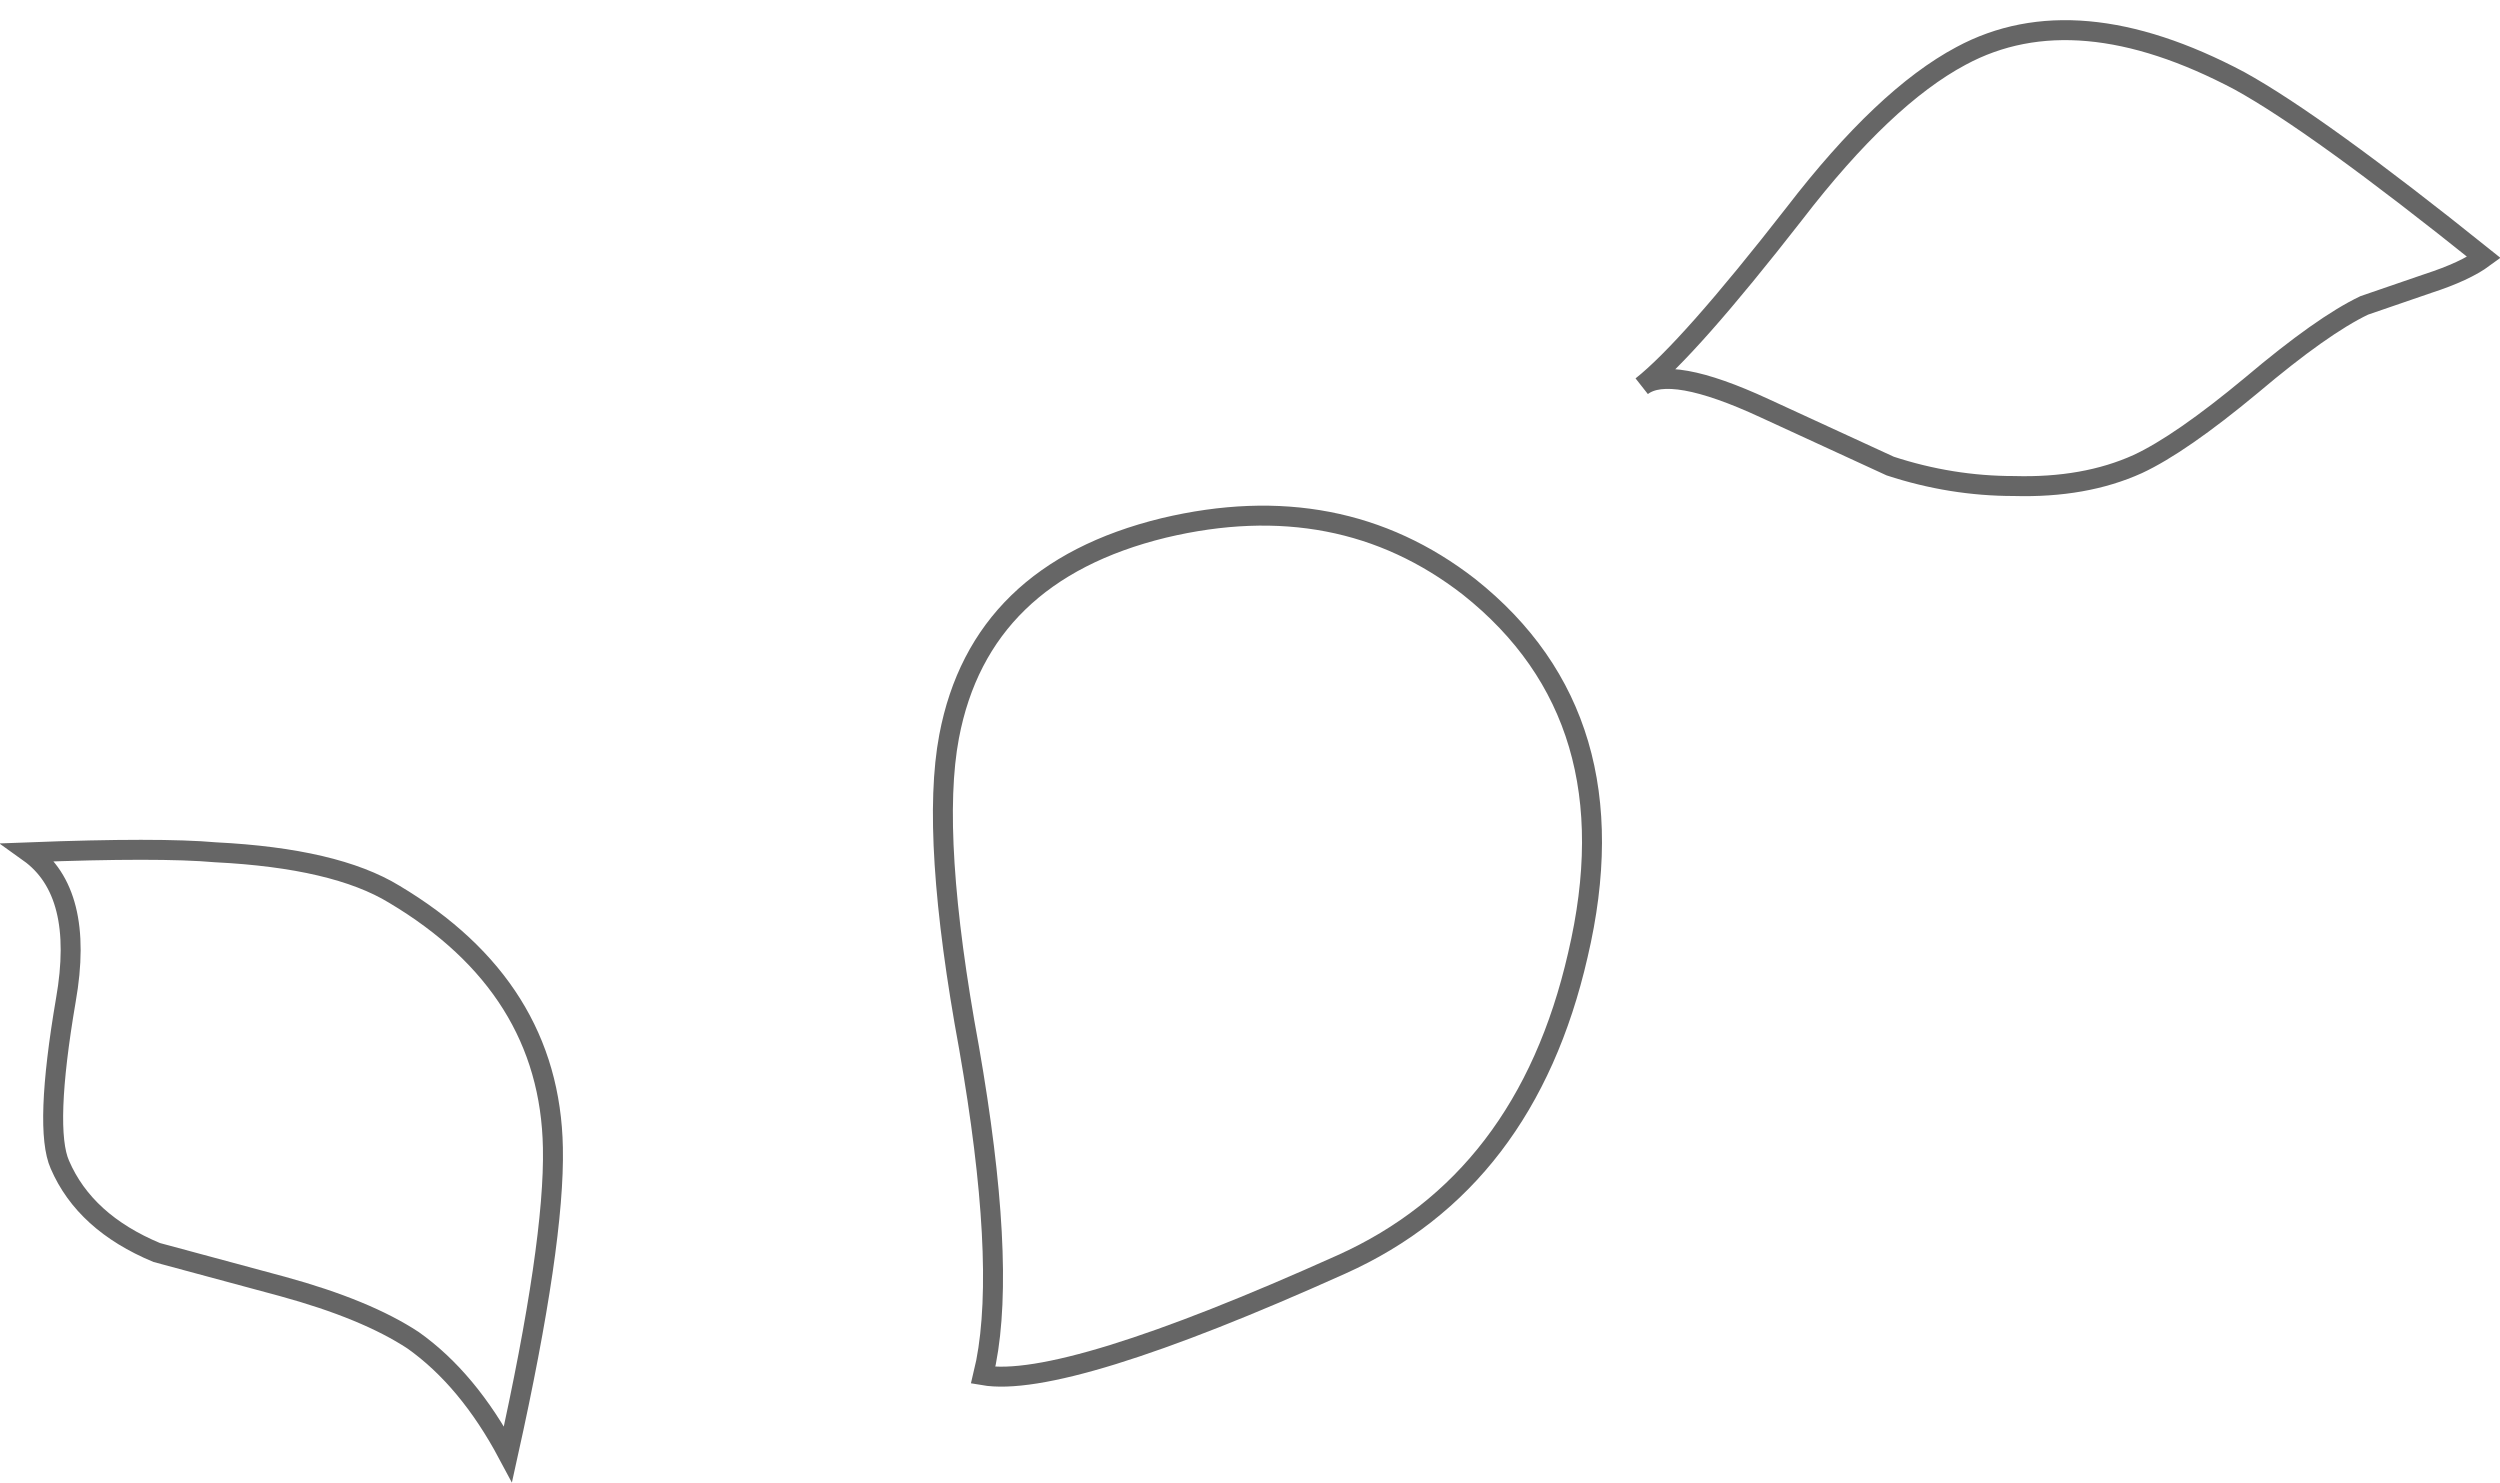 <?xml version="1.0" encoding="UTF-8" standalone="no"?>
<svg xmlns:xlink="http://www.w3.org/1999/xlink" height="74.3px" width="125.25px" xmlns="http://www.w3.org/2000/svg">
  <g transform="matrix(1.0, 0.0, 0.0, 1.0, 53.85, 136.3)">
    <path d="M-4.45 -68.05 Q-3.45 -73.2 -5.3 -83.8 -7.25 -94.4 -6.3 -99.4 -4.75 -107.6 4.45 -109.85 13.25 -111.95 19.75 -106.9 28.0 -100.35 25.2 -88.45 22.6 -77.1 13.35 -72.95 -0.55 -66.7 -4.6 -67.4 L-4.45 -68.05" fill="#ffffff" fill-opacity="0.0" fill-rule="evenodd" stroke="none"/>
    <path d="M-4.45 -68.05 L-4.6 -67.4 Q-0.55 -66.7 13.35 -72.95 22.6 -77.1 25.2 -88.45 28.0 -100.35 19.75 -106.9 13.25 -111.95 4.45 -109.85 -4.75 -107.6 -6.3 -99.4 -7.25 -94.4 -5.3 -83.8 -3.45 -73.2 -4.45 -68.05 Z" fill="none" stroke="#000000" stroke-linecap="butt" stroke-linejoin="miter-clip" stroke-miterlimit="10.0" stroke-opacity="0.6" stroke-width="1.0"/>
    <path d="M58.35 -132.25 Q62.25 -130.1 70.6 -123.4 69.65 -122.7 67.8 -122.1 L64.6 -121.0 Q62.5 -120.0 58.95 -117.0 55.4 -114.05 53.25 -113.05 50.6 -111.85 47.05 -111.95 43.9 -111.95 40.85 -112.95 L34.55 -115.85 Q29.8 -118.05 28.4 -116.95 30.75 -118.8 36.05 -125.6 40.55 -131.45 44.4 -133.5 50.15 -136.6 58.35 -132.25" fill="#ffffff" fill-opacity="0.0" fill-rule="evenodd" stroke="none"/>
    <path d="M58.35 -132.25 Q62.25 -130.1 70.6 -123.4 69.65 -122.7 67.8 -122.1 L64.6 -121.0 Q62.5 -120.0 58.95 -117.0 55.4 -114.05 53.25 -113.05 50.6 -111.85 47.05 -111.95 43.9 -111.95 40.85 -112.95 L34.55 -115.85 Q29.8 -118.05 28.4 -116.95 30.75 -118.8 36.05 -125.6 40.55 -131.45 44.4 -133.5 50.15 -136.6 58.35 -132.25 Z" fill="none" stroke="#000000" stroke-linecap="butt" stroke-linejoin="miter-clip" stroke-miterlimit="10.0" stroke-opacity="0.6" stroke-width="1.0"/>
    <path d="M-50.85 -77.95 Q-51.65 -79.75 -50.55 -86.2 -49.6 -91.6 -52.4 -93.6 -45.85 -93.85 -43.05 -93.6 -37.05 -93.3 -34.1 -91.5 -26.3 -86.85 -26.15 -78.8 -26.05 -74.05 -28.4 -63.45 -30.4 -67.2 -33.15 -69.15 -35.5 -70.7 -39.7 -71.85 L-46.0 -73.55 Q-49.6 -75.05 -50.85 -77.95" fill="#ffffff" fill-opacity="0.0" fill-rule="evenodd" stroke="none"/>
    <path d="M-50.85 -77.95 Q-49.6 -75.05 -46.0 -73.55 L-39.7 -71.85 Q-35.5 -70.7 -33.15 -69.15 -30.4 -67.2 -28.4 -63.45 -26.05 -74.05 -26.15 -78.8 -26.3 -86.85 -34.1 -91.5 -37.05 -93.3 -43.05 -93.6 -45.85 -93.85 -52.4 -93.6 -49.6 -91.6 -50.55 -86.2 -51.65 -79.75 -50.85 -77.95 Z" fill="none" stroke="#000000" stroke-linecap="butt" stroke-linejoin="miter-clip" stroke-miterlimit="10.0" stroke-opacity="0.6" stroke-width="1.0"/>
  </g>
</svg>
